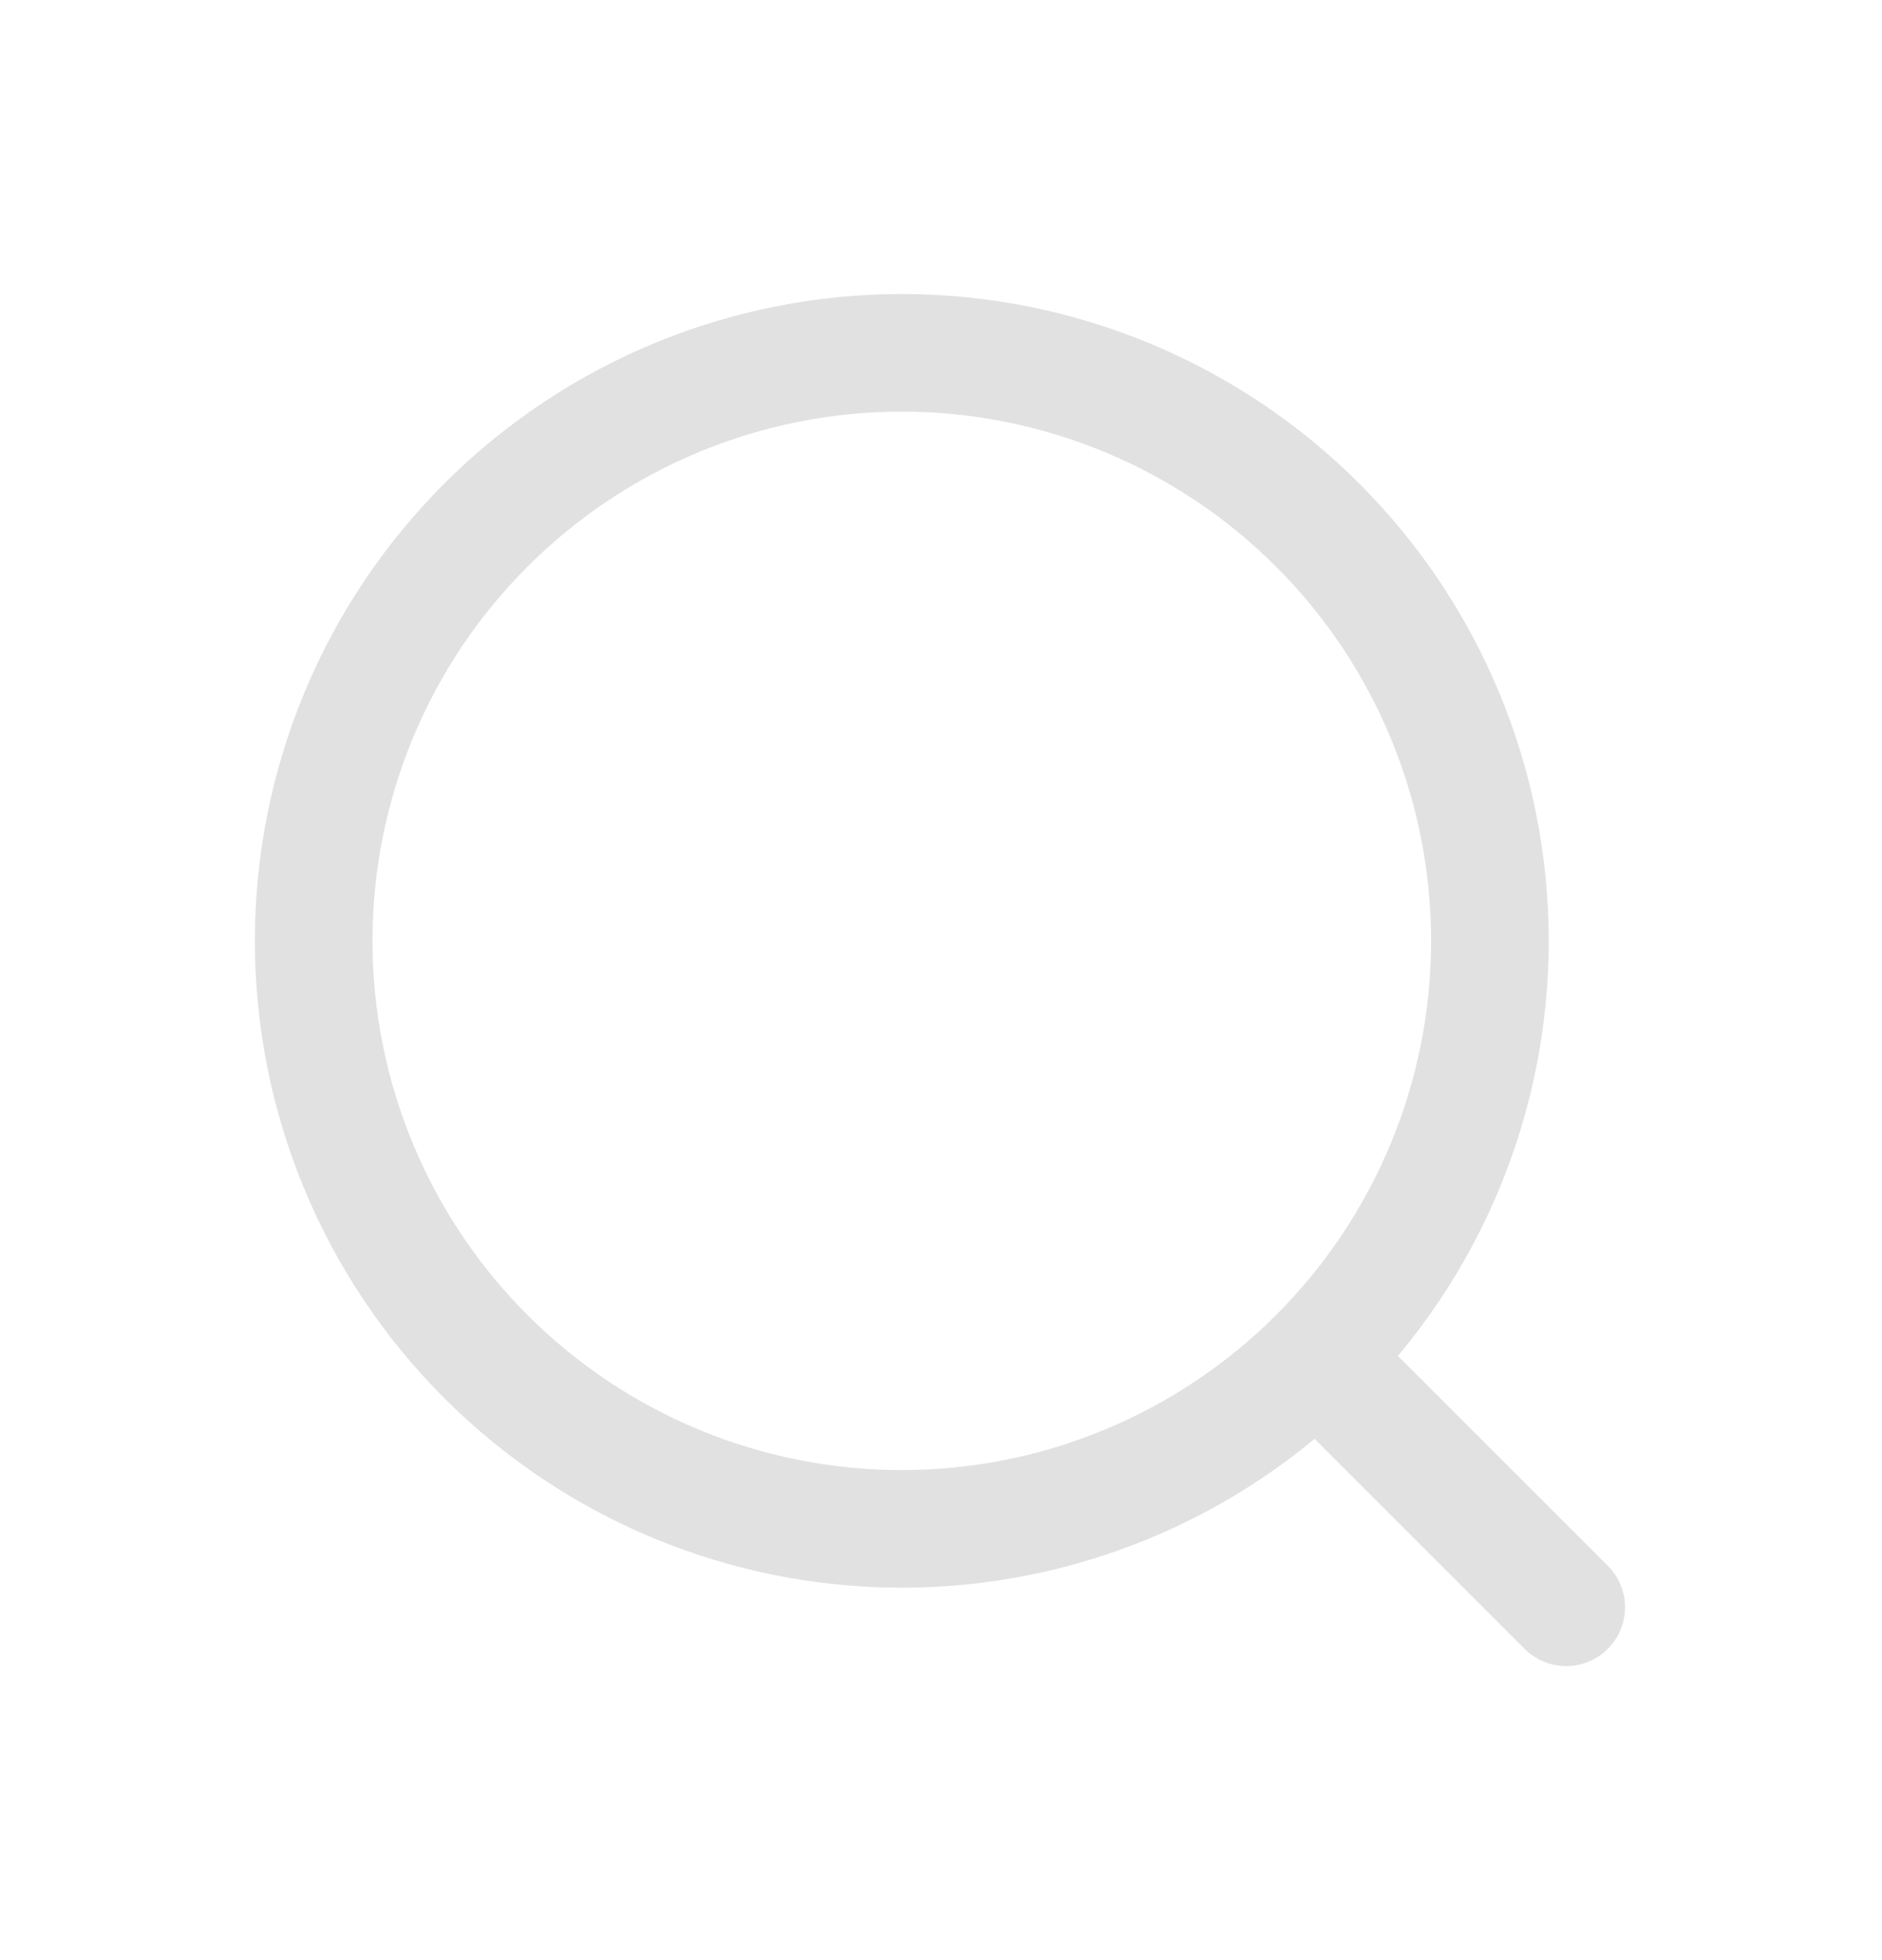 <svg width="24" height="25" viewBox="0 0 24 25" fill="none" xmlns="http://www.w3.org/2000/svg">
<path d="M16.893 17.42L19.973 20.5M19 12C19 13.989 18.21 15.897 16.803 17.303C15.397 18.71 13.489 19.5 11.5 19.5C9.511 19.5 7.603 18.71 6.197 17.303C4.79 15.897 4 13.989 4 12C4 10.011 4.79 8.103 6.197 6.697C7.603 5.29 9.511 4.5 11.5 4.5C13.489 4.5 15.397 5.29 16.803 6.697C18.21 8.103 19 10.011 19 12Z" stroke="#E2E1E1" stroke-width="1.5" stroke-linecap="round" stroke-linejoin="round"/>
</svg>
